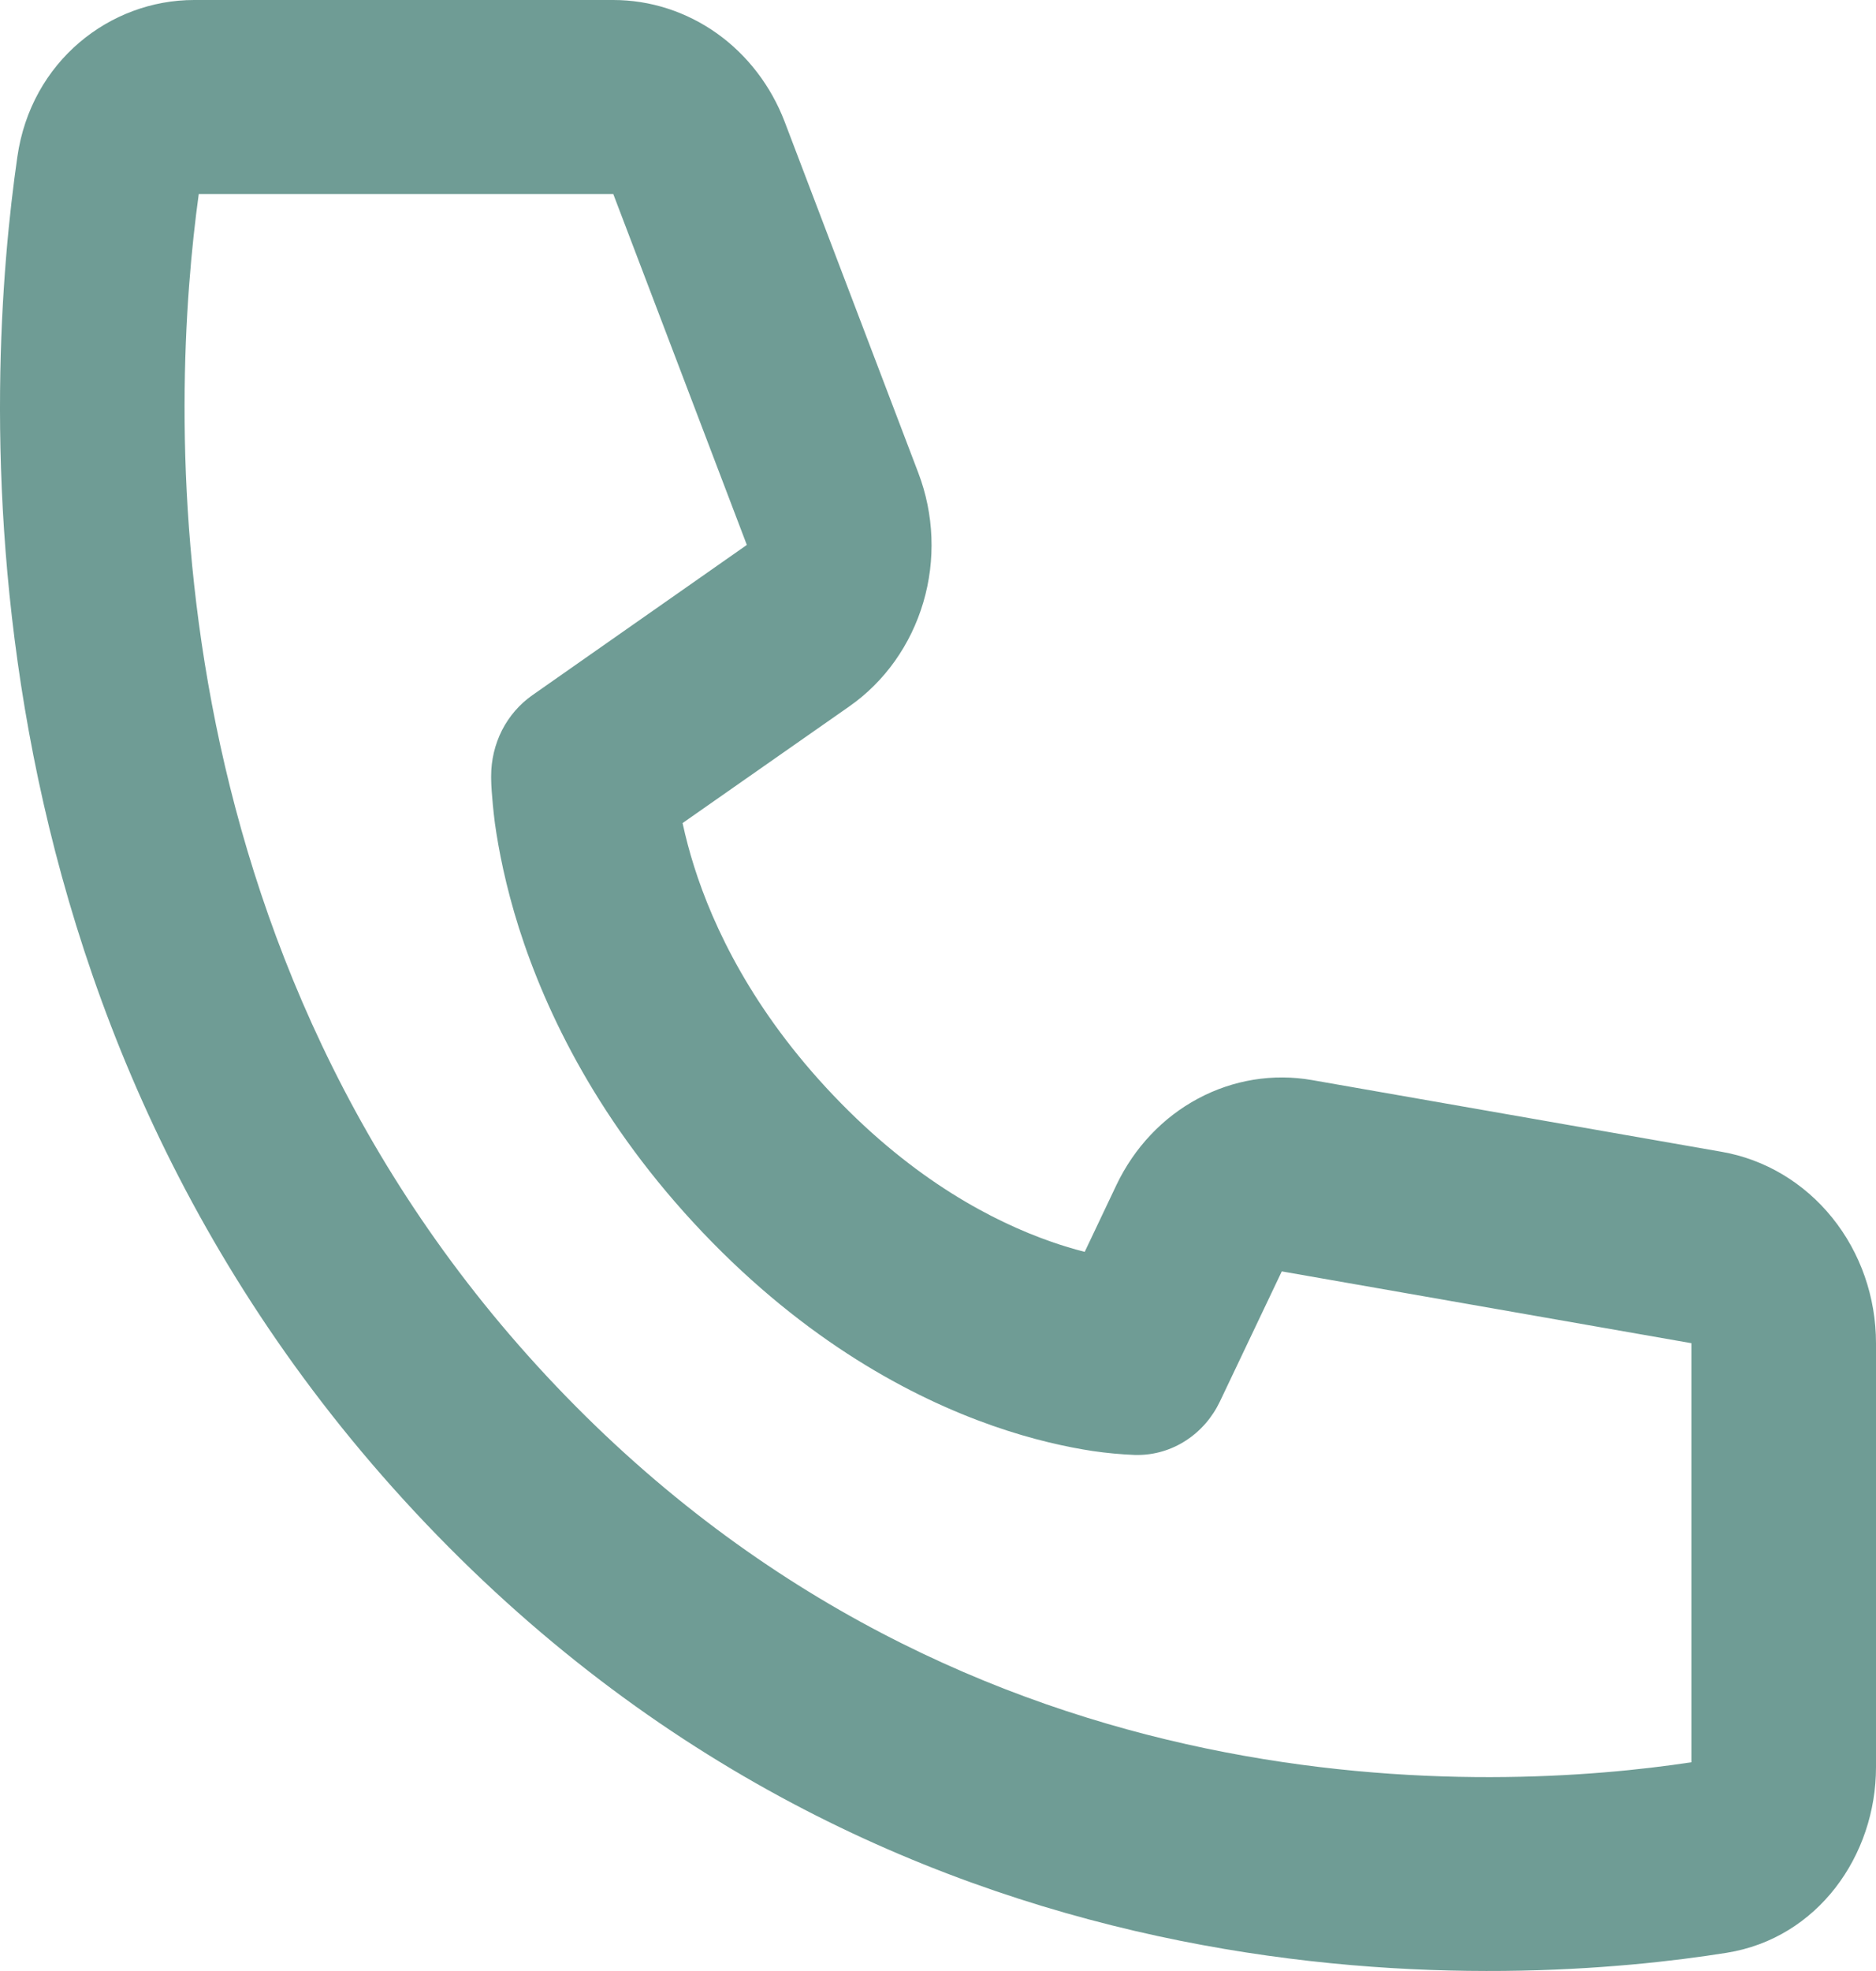 <svg width="20" height="21" viewBox="0 0 20 21" fill="none" xmlns="http://www.w3.org/2000/svg">
<path d="M2.119 2.067H6.538L7.962 5.806L5.674 7.408C5.539 7.503 5.429 7.63 5.352 7.78C5.276 7.93 5.236 8.098 5.236 8.268C5.239 8.365 5.236 8.269 5.236 8.269V8.291C5.237 8.337 5.238 8.383 5.242 8.429C5.248 8.514 5.258 8.629 5.276 8.77C5.315 9.049 5.389 9.434 5.532 9.886C5.822 10.796 6.389 11.973 7.493 13.133C8.597 14.292 9.718 14.888 10.584 15.191C11.016 15.342 11.381 15.419 11.649 15.46C11.8 15.482 11.952 15.496 12.104 15.502L12.117 15.502H12.125C12.125 15.502 12.235 15.496 12.126 15.502C12.309 15.502 12.488 15.449 12.643 15.348C12.799 15.247 12.924 15.103 13.006 14.931L13.665 13.546L18.032 14.311V18.776C15.954 19.091 10.341 19.402 5.932 14.772C1.522 10.142 1.818 4.248 2.119 2.067ZM7.276 8.77L9.055 7.526C9.431 7.263 9.709 6.872 9.843 6.419C9.977 5.966 9.958 5.479 9.79 5.038L8.366 1.299C8.22 0.916 7.968 0.587 7.642 0.355C7.316 0.124 6.932 -2.7691e-05 6.538 4.64788e-09H2.068C1.173 4.64788e-09 0.331 0.652 0.185 1.671C-0.15 3.988 -0.604 10.832 4.54 16.233C9.684 21.634 16.202 21.157 18.408 20.806C19.379 20.651 20 19.769 20 18.829V14.311C20 13.822 19.835 13.348 19.534 12.975C19.233 12.601 18.815 12.352 18.355 12.272L13.989 11.508C13.574 11.435 13.147 11.504 12.772 11.705C12.397 11.905 12.093 12.227 11.904 12.622L11.564 13.338C11.443 13.307 11.324 13.271 11.207 13.23C10.596 13.017 9.749 12.579 8.885 11.671C8.021 10.764 7.603 9.874 7.4 9.232C7.352 9.081 7.311 8.926 7.277 8.77H7.276Z" fill="#6F9C95"/>
</svg>
